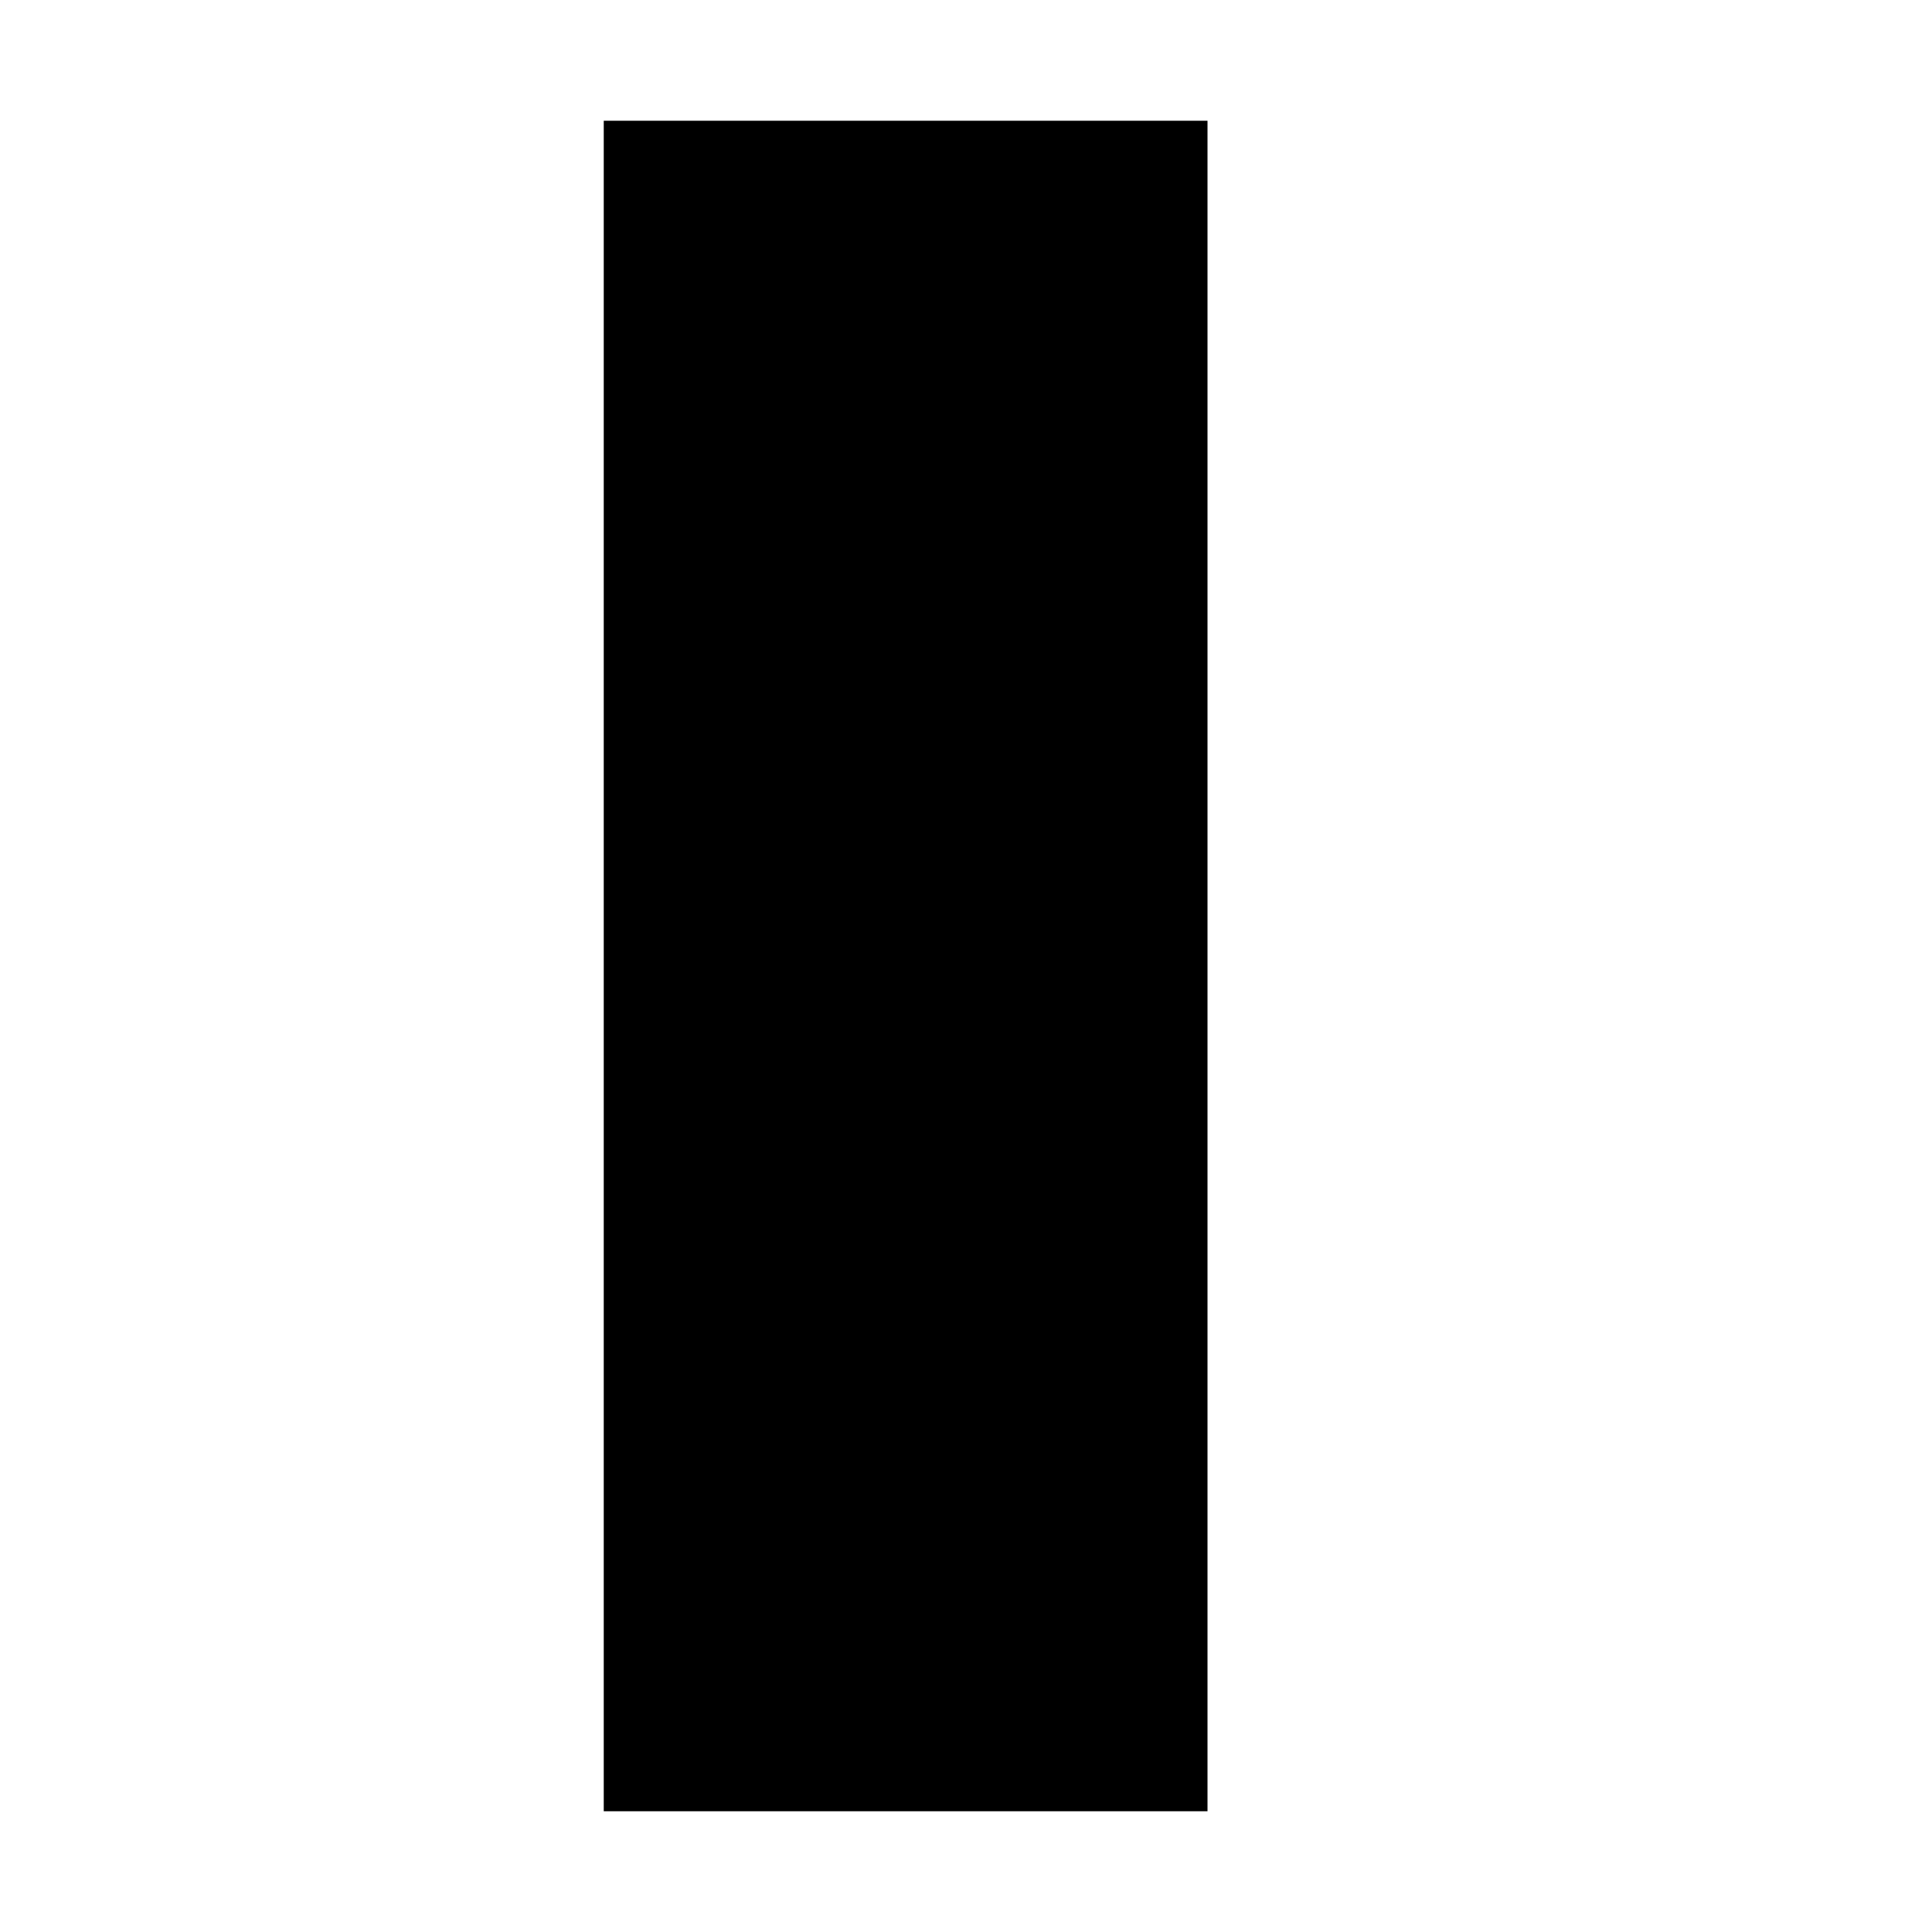 <!-- Generated by IcoMoon.io -->
<svg version="1.1" xmlns="http://www.w3.org/2000/svg" width="32" height="32" viewBox="0 0 32 32">
<title>uniF35D</title>
<path d="M20 2v28h-10v-28h10z"></path>
</svg>
